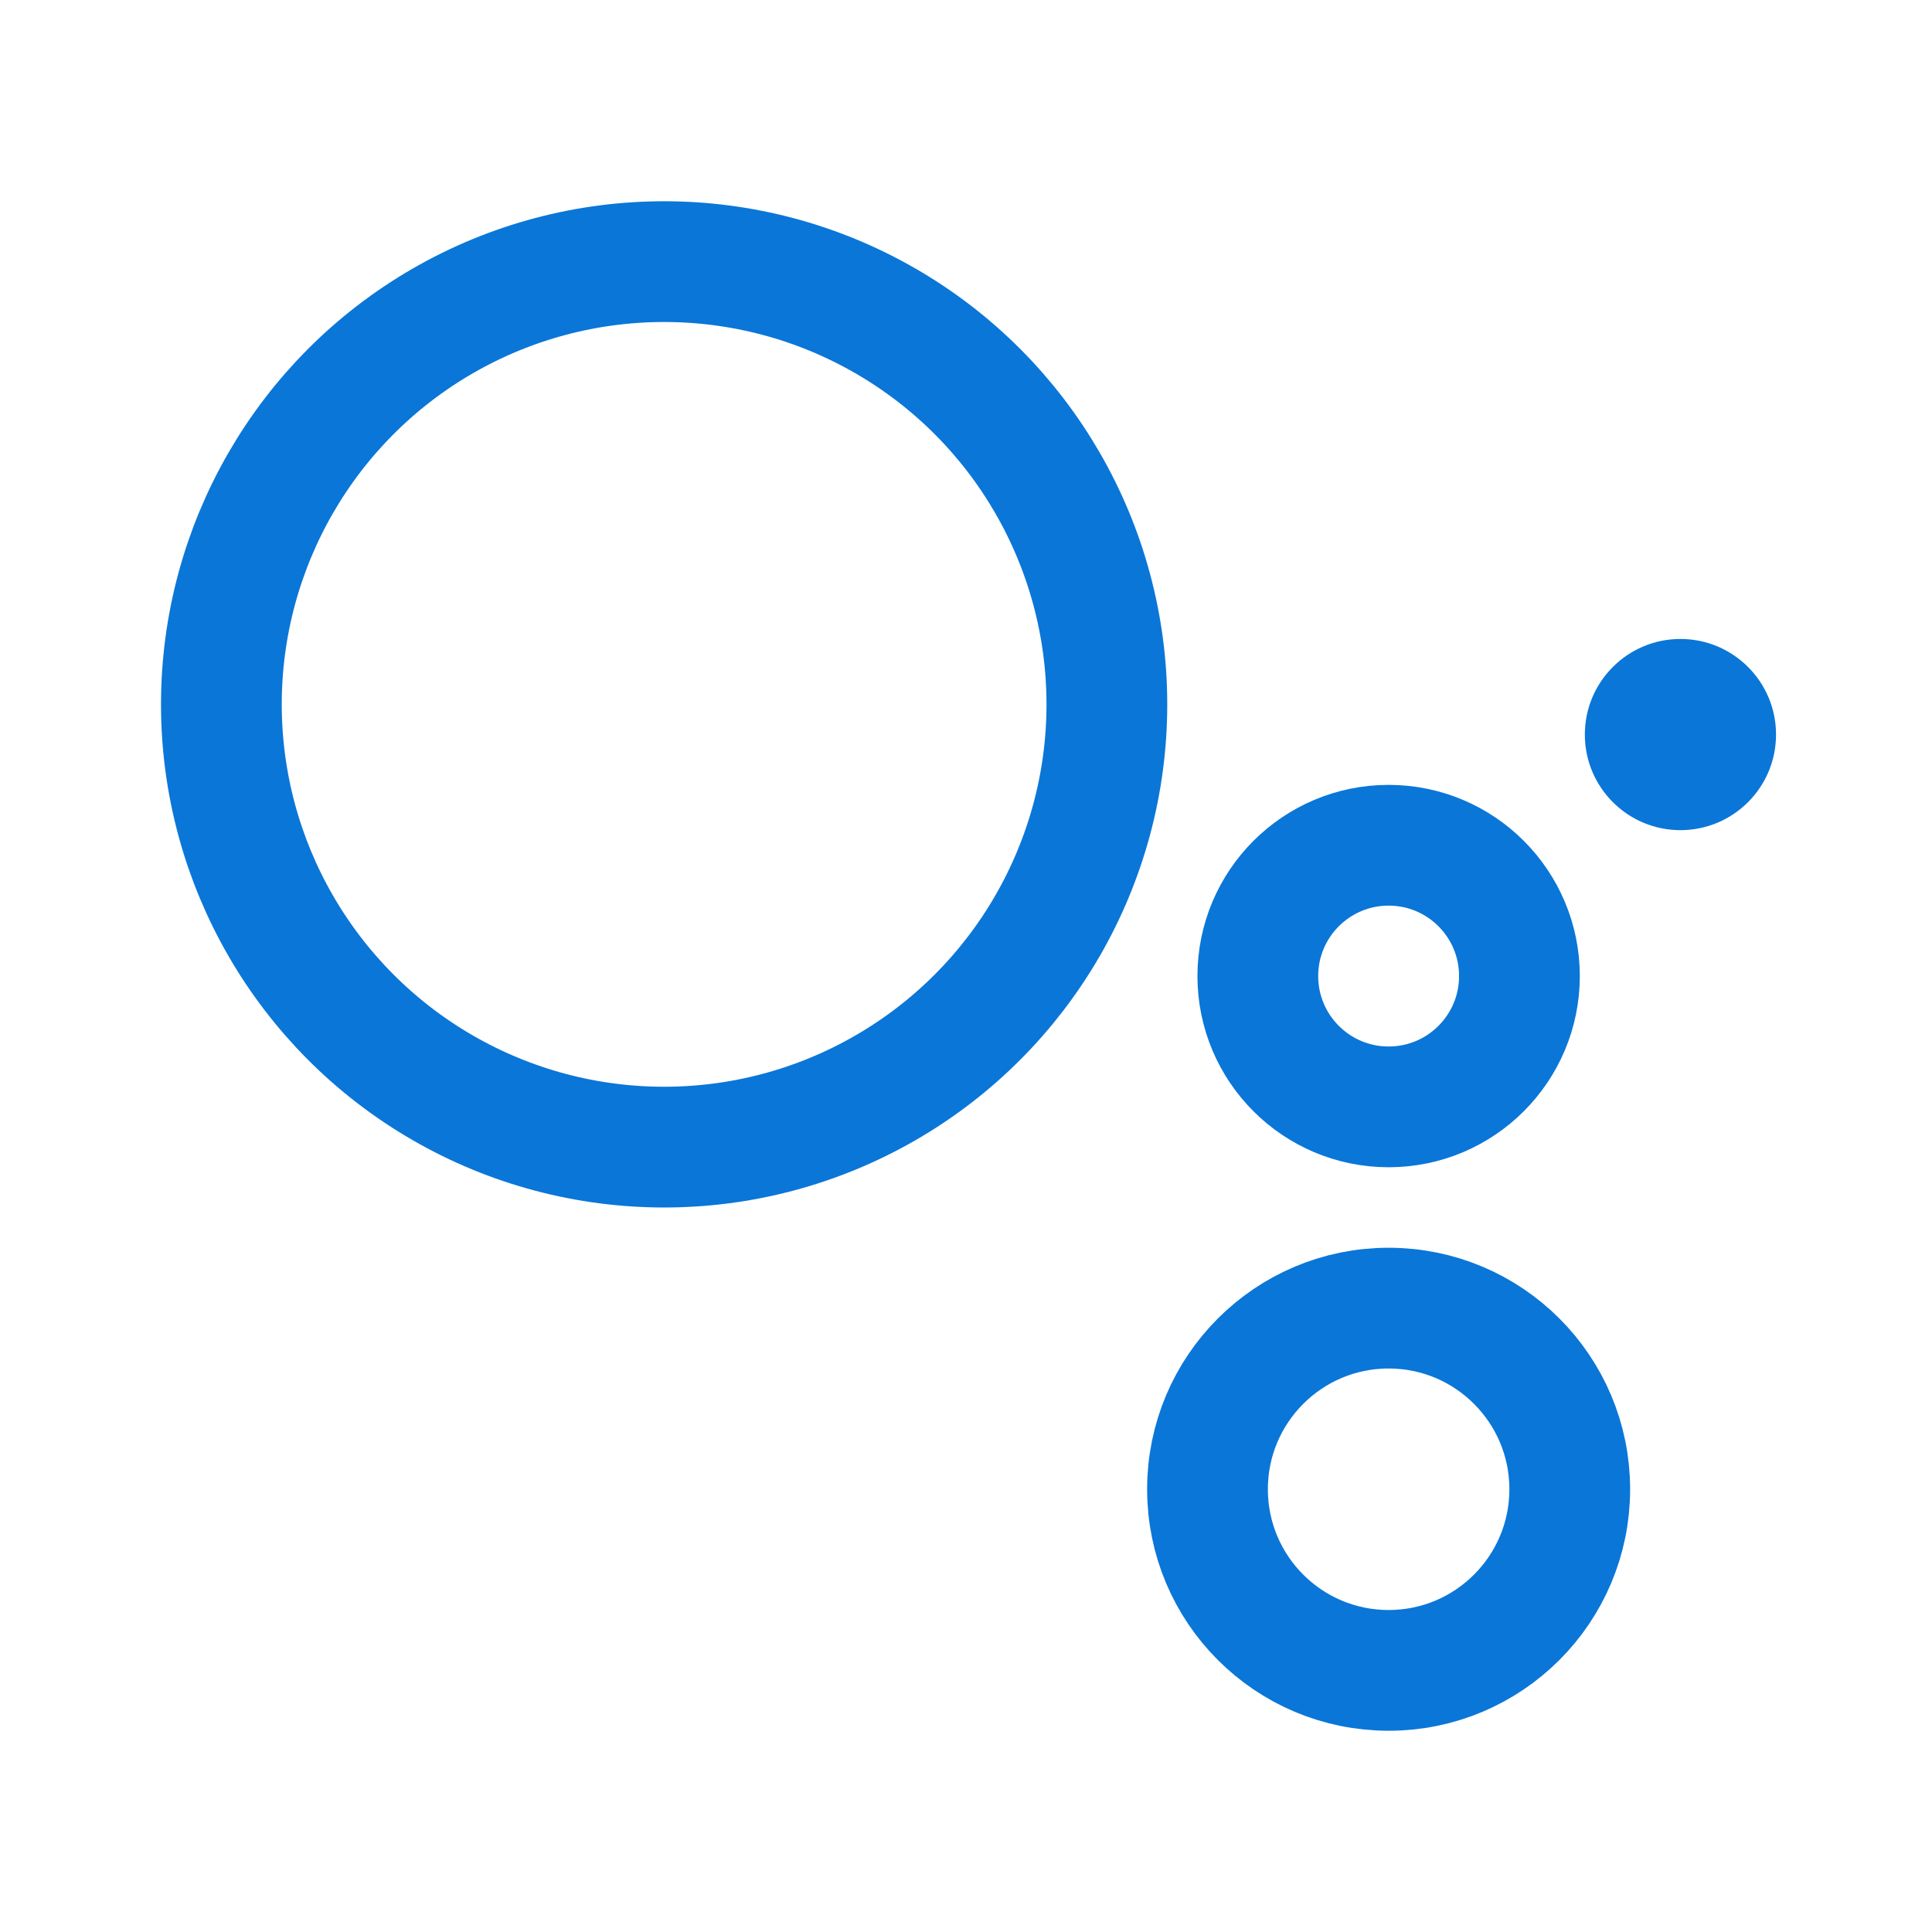 <!DOCTYPE svg PUBLIC "-//W3C//DTD SVG 1.1//EN" "http://www.w3.org/Graphics/SVG/1.1/DTD/svg11.dtd">
<!-- Uploaded to: SVG Repo, www.svgrepo.com, Transformed by: SVG Repo Mixer Tools -->
<svg width="800px" height="800px" viewBox="0 0 192 192" xmlns="http://www.w3.org/2000/svg" fill="none" stroke="#0A76D8">
<g id="SVGRepo_bgCarrier" stroke-width="0"/>
<g id="SVGRepo_tracerCarrier" stroke-linecap="round" stroke-linejoin="round"/>
<g id="SVGRepo_iconCarrier">
<circle cx="66" cy="70" r="44" stroke="#0A76D8" stroke-width="12"/>
<circle cx="138" cy="148" r="18" stroke="#0A76D8" stroke-width="12"/>
<circle cx="167" cy="73" r="9" fill="#0A76D8"/>
<circle cx="138" cy="97" r="13" stroke="#0A76D8" stroke-width="12"/>
</g>
</svg>